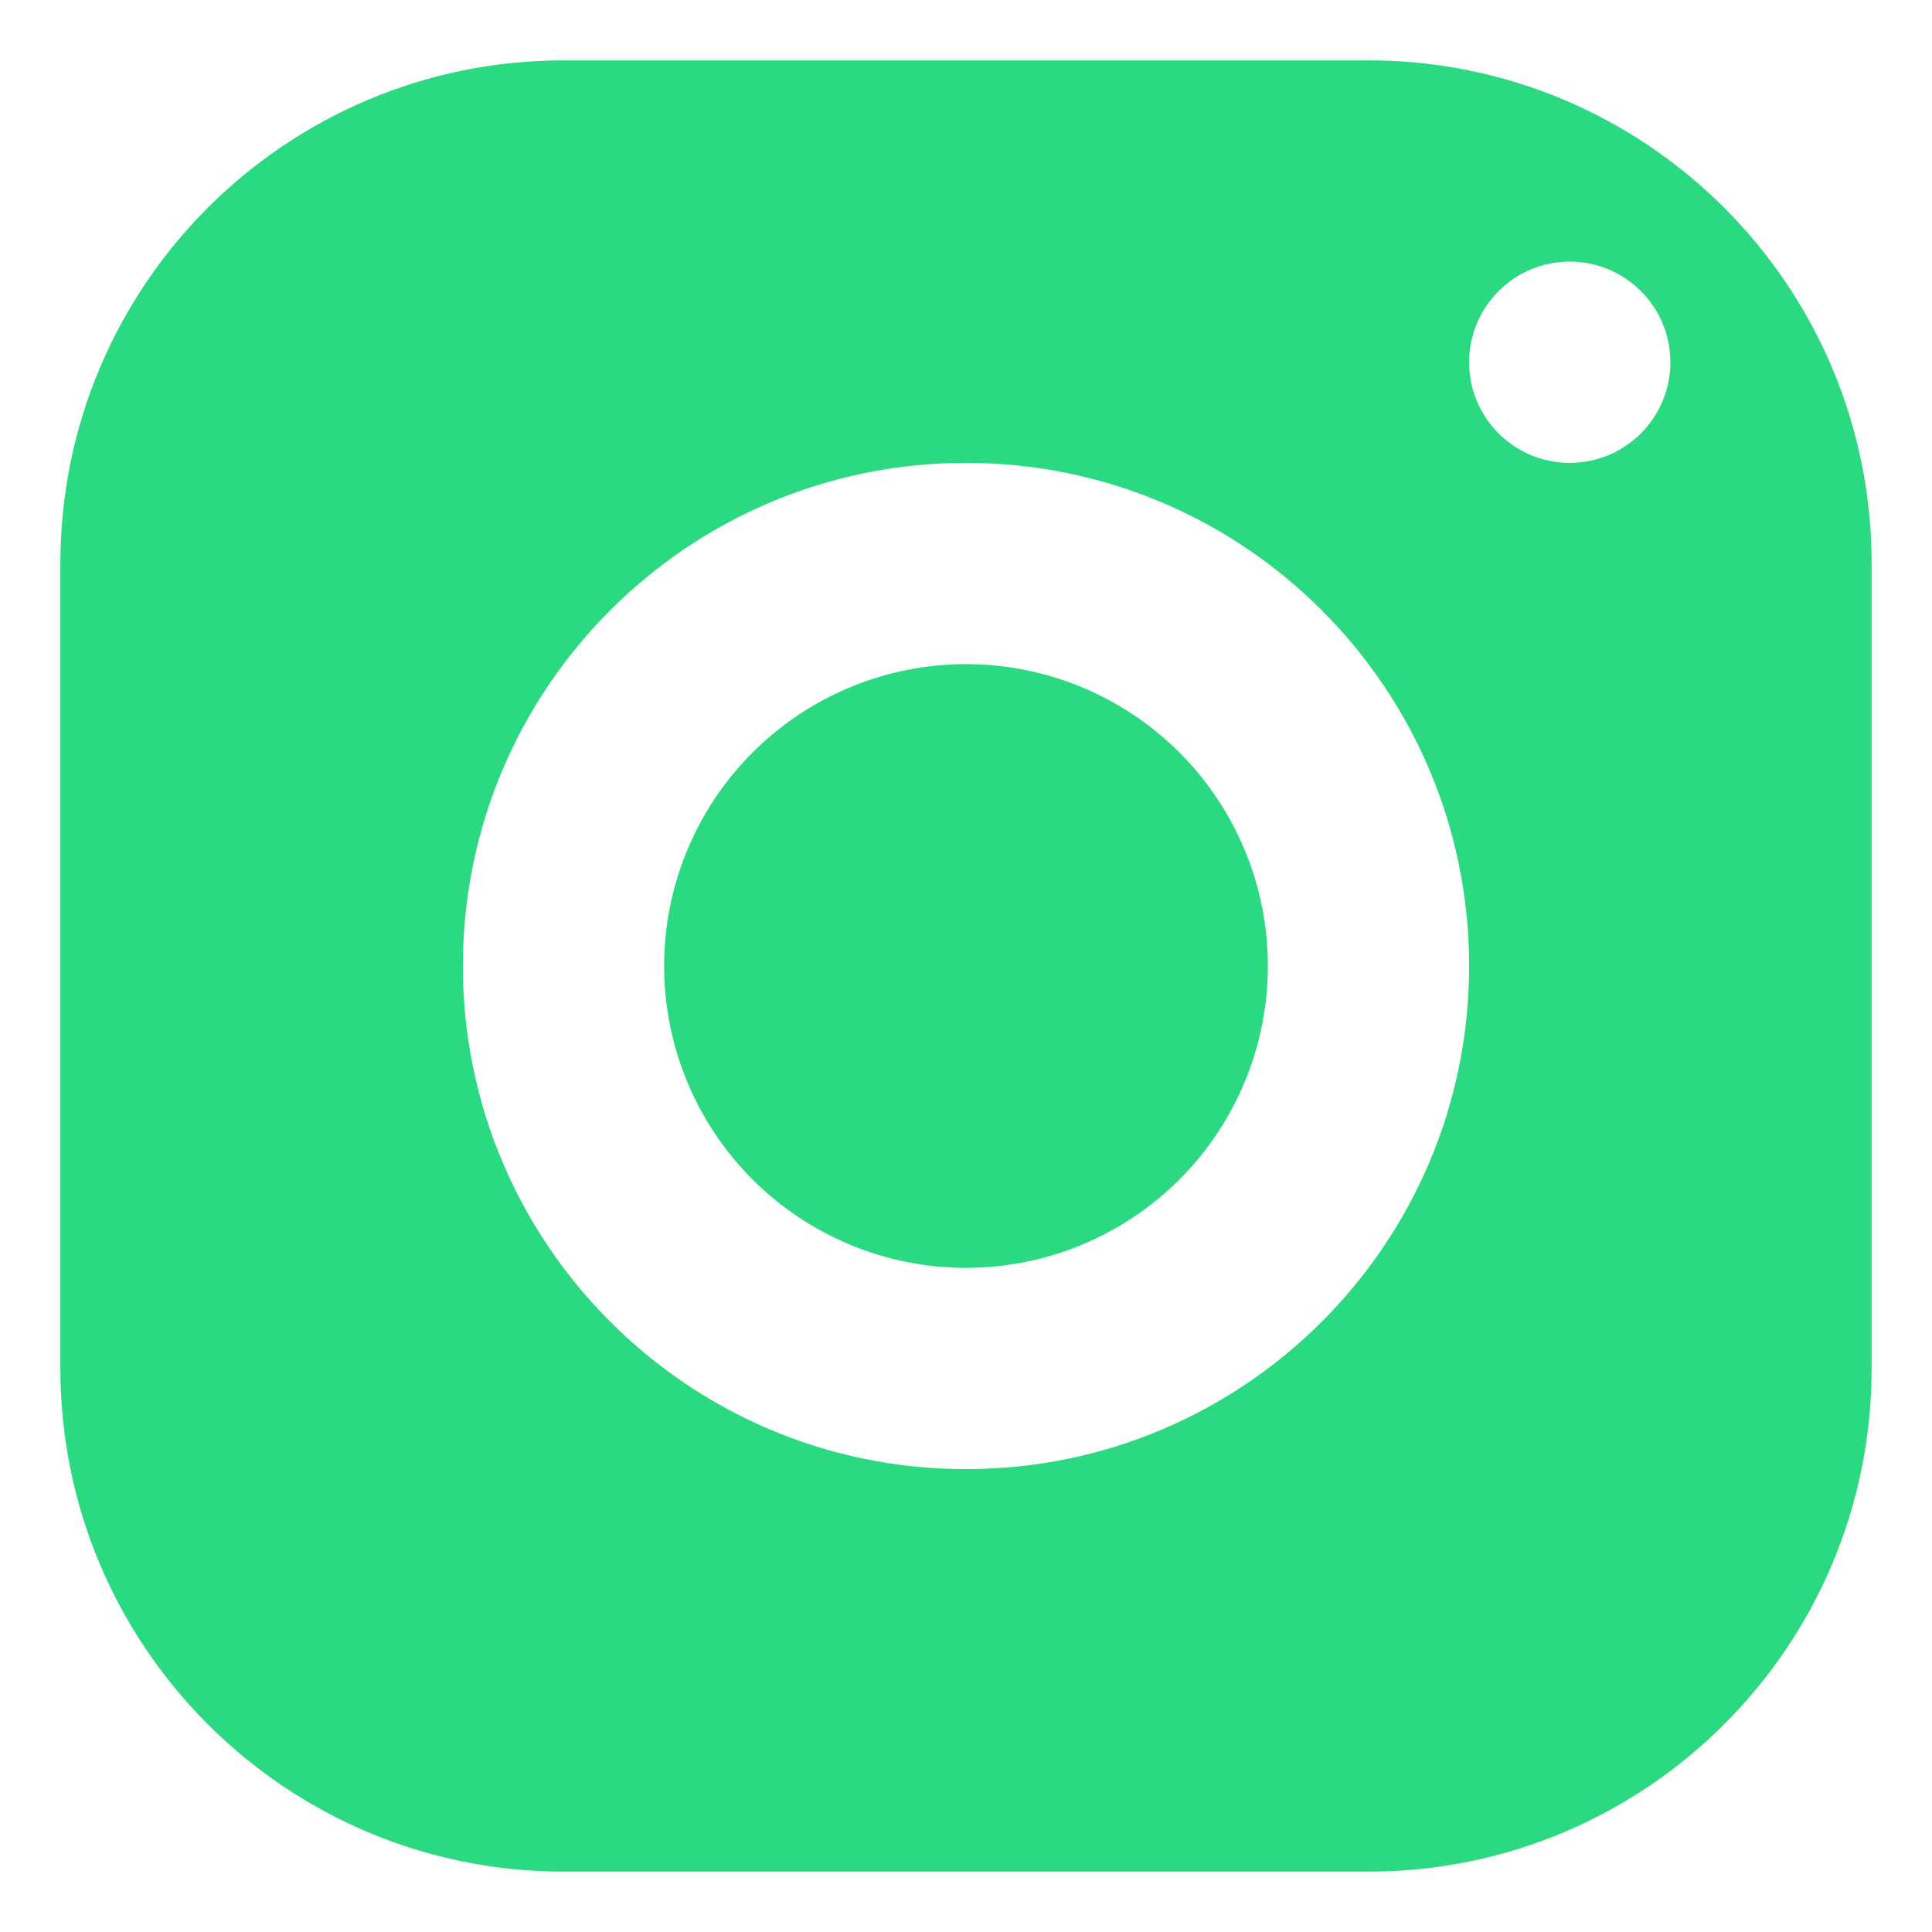 <svg width="32" height="32" viewBox="0 0 24 24" fill="none" xmlns="http://www.w3.org/2000/svg">
<path d="M7 0.75C3.549 0.75 0.75 3.549 0.75 7V17C0.75 20.451 3.549 23.25 7 23.25H17C20.451 23.25 23.25 20.451 23.25 17V7C23.25 3.549 20.451 0.75 17 0.75H7ZM19.5 3.25C20.19 3.25 20.75 3.81 20.75 4.5C20.75 5.19 20.19 5.75 19.5 5.75C18.81 5.75 18.25 5.19 18.25 4.5C18.25 3.81 18.81 3.25 19.5 3.25ZM12 5.75C15.451 5.75 18.25 8.549 18.25 12C18.25 15.451 15.451 18.25 12 18.25C8.549 18.25 5.75 15.451 5.75 12C5.75 8.549 8.549 5.75 12 5.75ZM12 8.25C11.005 8.25 10.052 8.645 9.348 9.348C8.645 10.052 8.25 11.005 8.25 12C8.25 12.995 8.645 13.948 9.348 14.652C10.052 15.355 11.005 15.75 12 15.75C12.995 15.75 13.948 15.355 14.652 14.652C15.355 13.948 15.75 12.995 15.75 12C15.75 11.005 15.355 10.052 14.652 9.348C13.948 8.645 12.995 8.25 12 8.25Z" fill="#2BDA80"/>
</svg>
